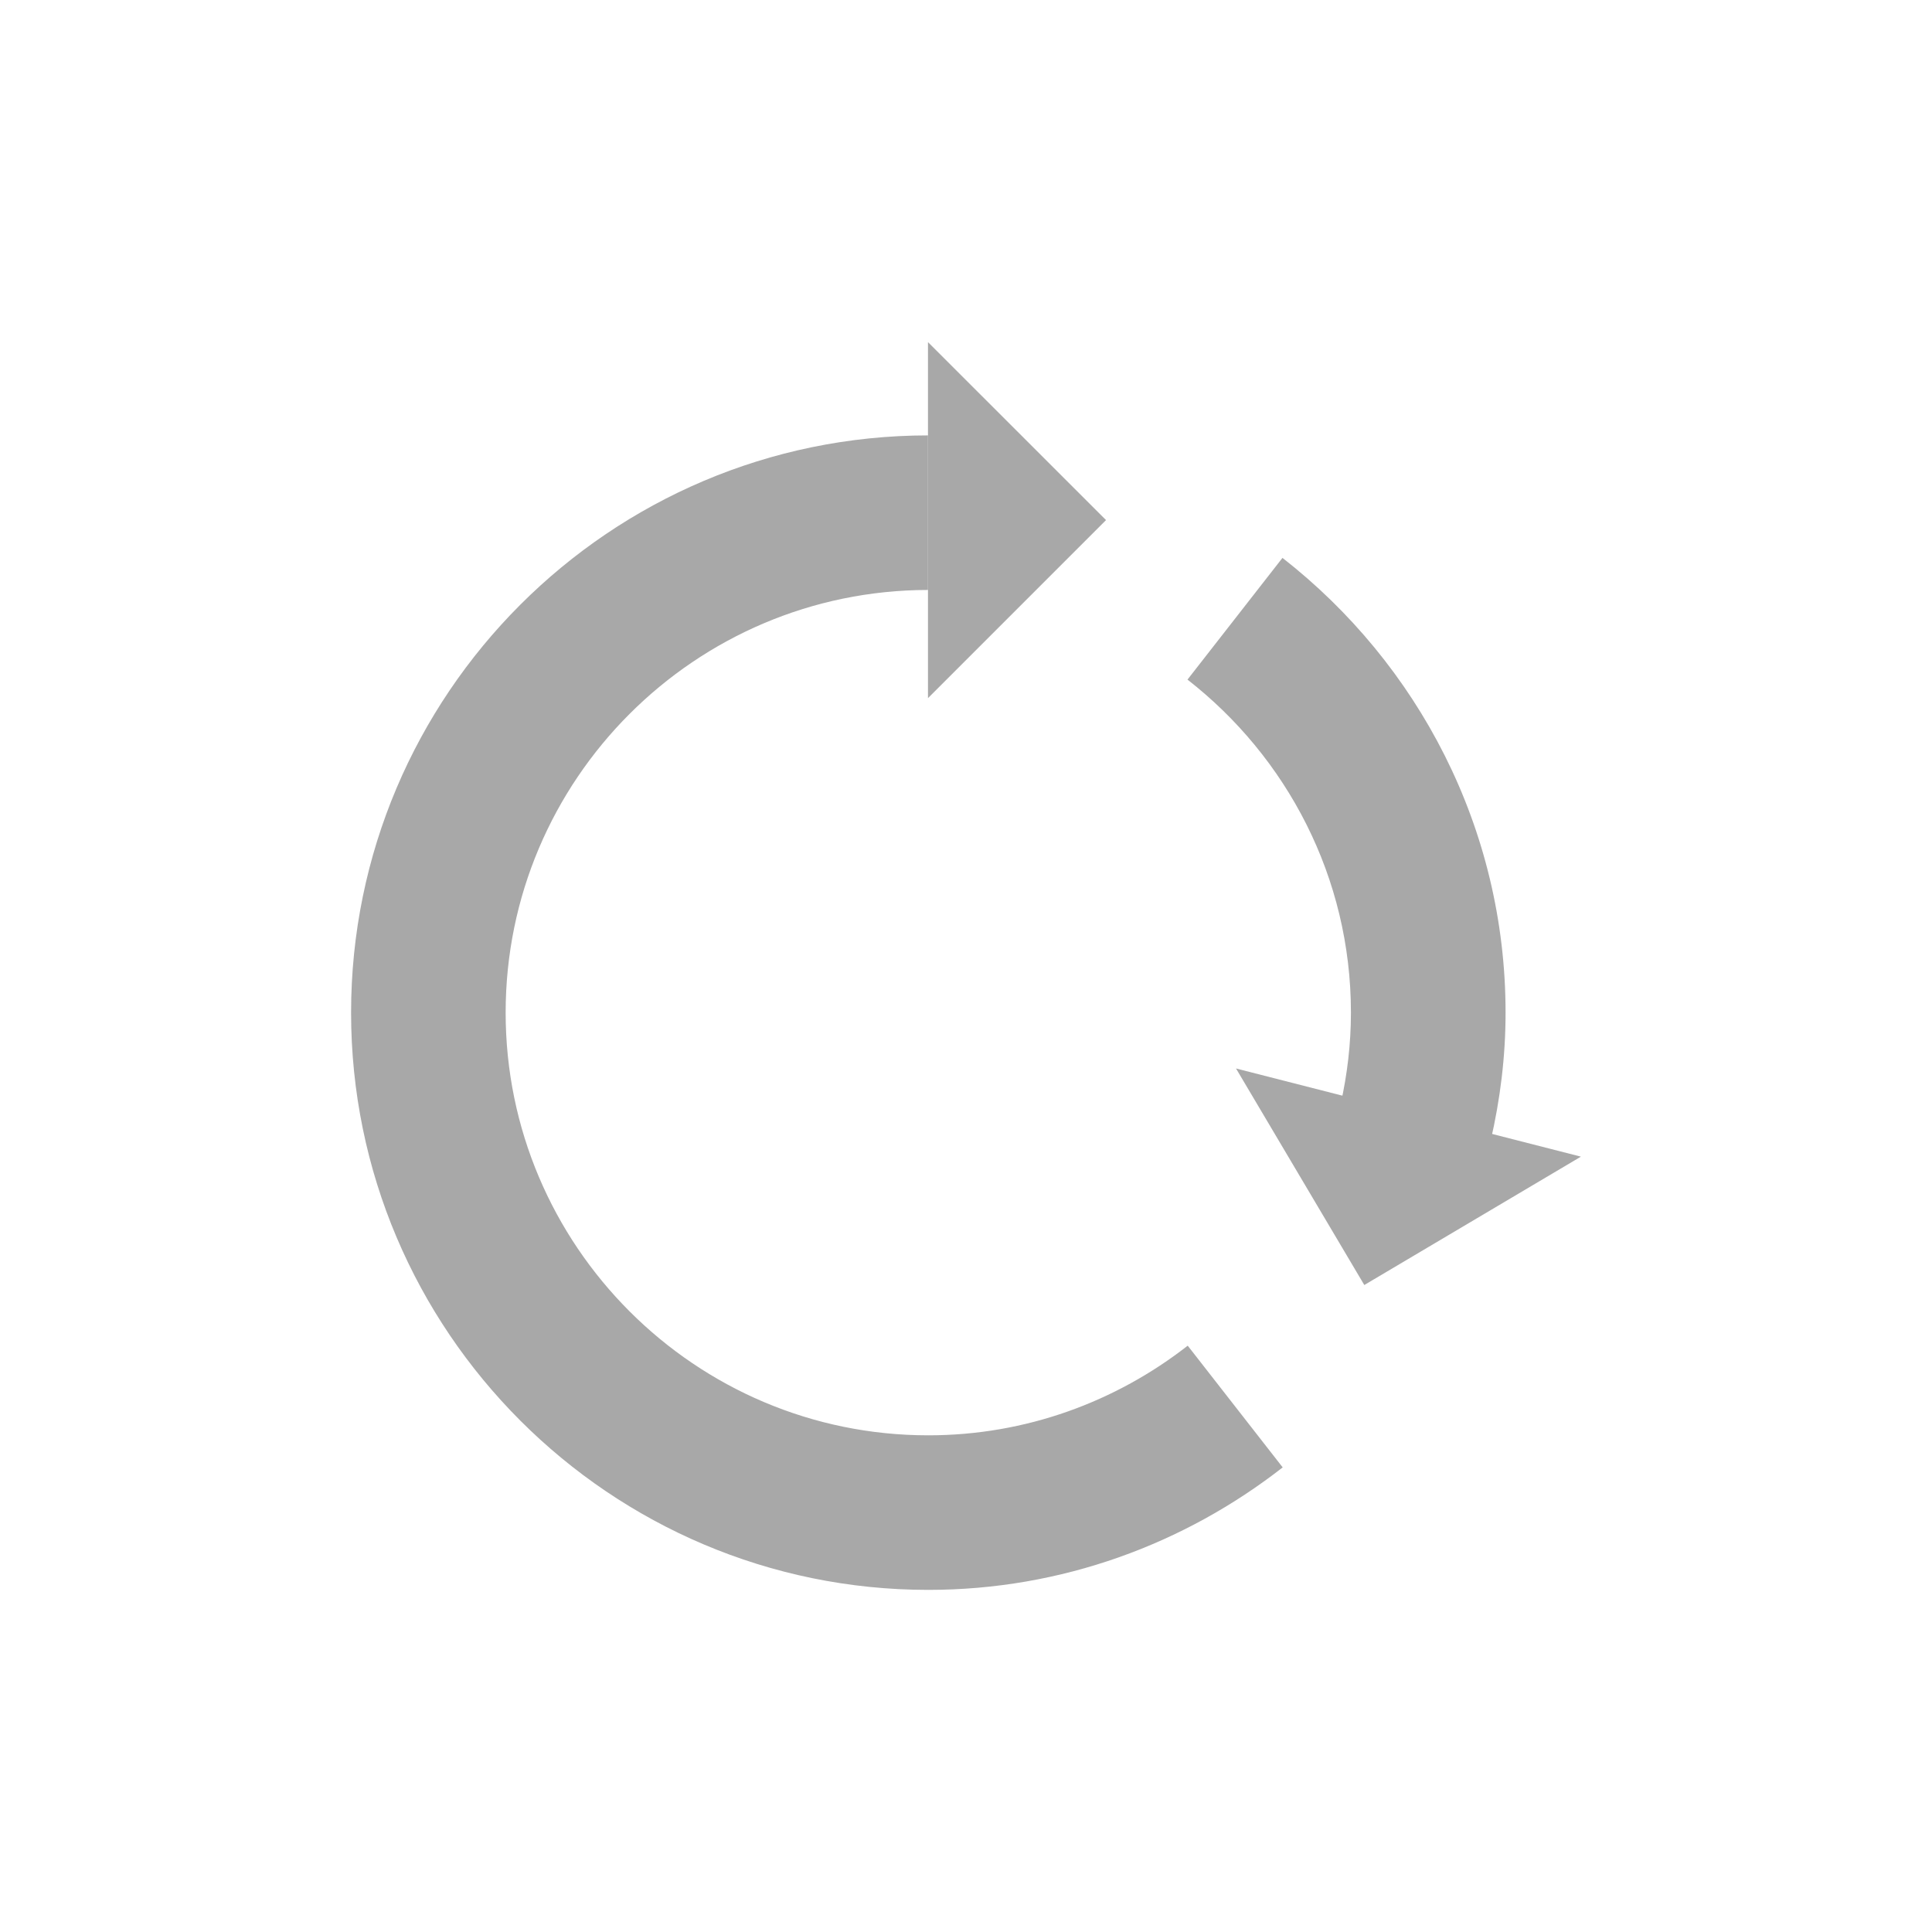 <?xml version="1.0" encoding="utf-8"?>
<!-- Generator: Adobe Illustrator 16.0.1, SVG Export Plug-In . SVG Version: 6.00 Build 0)  -->
<!DOCTYPE svg PUBLIC "-//W3C//DTD SVG 1.1//EN" "http://www.w3.org/Graphics/SVG/1.1/DTD/svg11.dtd">
<svg version="1.1" xmlns="http://www.w3.org/2000/svg" xmlns:xlink="http://www.w3.org/1999/xlink" x="0px" y="0px" width="25px"
	 height="25px" viewBox="0 0 25 25" enable-background="new 0 0 25 25" xml:space="preserve">
<g id="partner-icon">
</g>
<g id="grid-icon">
</g>
<g id="iteration-icon">
	<g>
		<g>
			<path fill="#A8A8A8" d="M19.482,13.104c0-2.391-1.135-4.517-2.887-5.885l-1.229,1.575c1.285,1.002,2.115,2.559,2.115,4.31
				c0,0.403-0.047,0.795-0.131,1.174l1.938,0.488C19.412,14.23,19.482,13.676,19.482,13.104z"/>
			<path fill="#A8A8A8" d="M12.012,18.573c-3.016,0-5.469-2.454-5.469-5.47c0-3.014,2.451-5.466,5.465-5.469v-2
				c-4.117,0.003-7.465,3.353-7.465,7.469c0,4.119,3.35,7.47,7.469,7.47c1.729,0,3.318-0.596,4.586-1.585l-1.229-1.575
				C14.441,18.137,13.277,18.573,12.012,18.573z"/>
		</g>
		<polygon fill="#A8A8A8" points="12.008,9.034 12.008,4.427 14.312,6.73 		"/>
		<polygon fill="#A8A8A8" points="15.994,13.826 20.457,14.967 17.654,16.628 		"/>
	</g>
</g>
<g id="sample-icon">
</g>
<g id="energy-icon">
</g>
<g id="cryo-icon">
</g>
<g id="symmetry-icon">
</g>
<g id="analysis_x5F_icon">
</g>
<g id="computation-icon">
</g>
<g id="message-icon">
</g>
<g id="download-icon">
</g>
<g id="message-icon_1_">
</g>
<g id="help-icon">
</g>
</svg>
